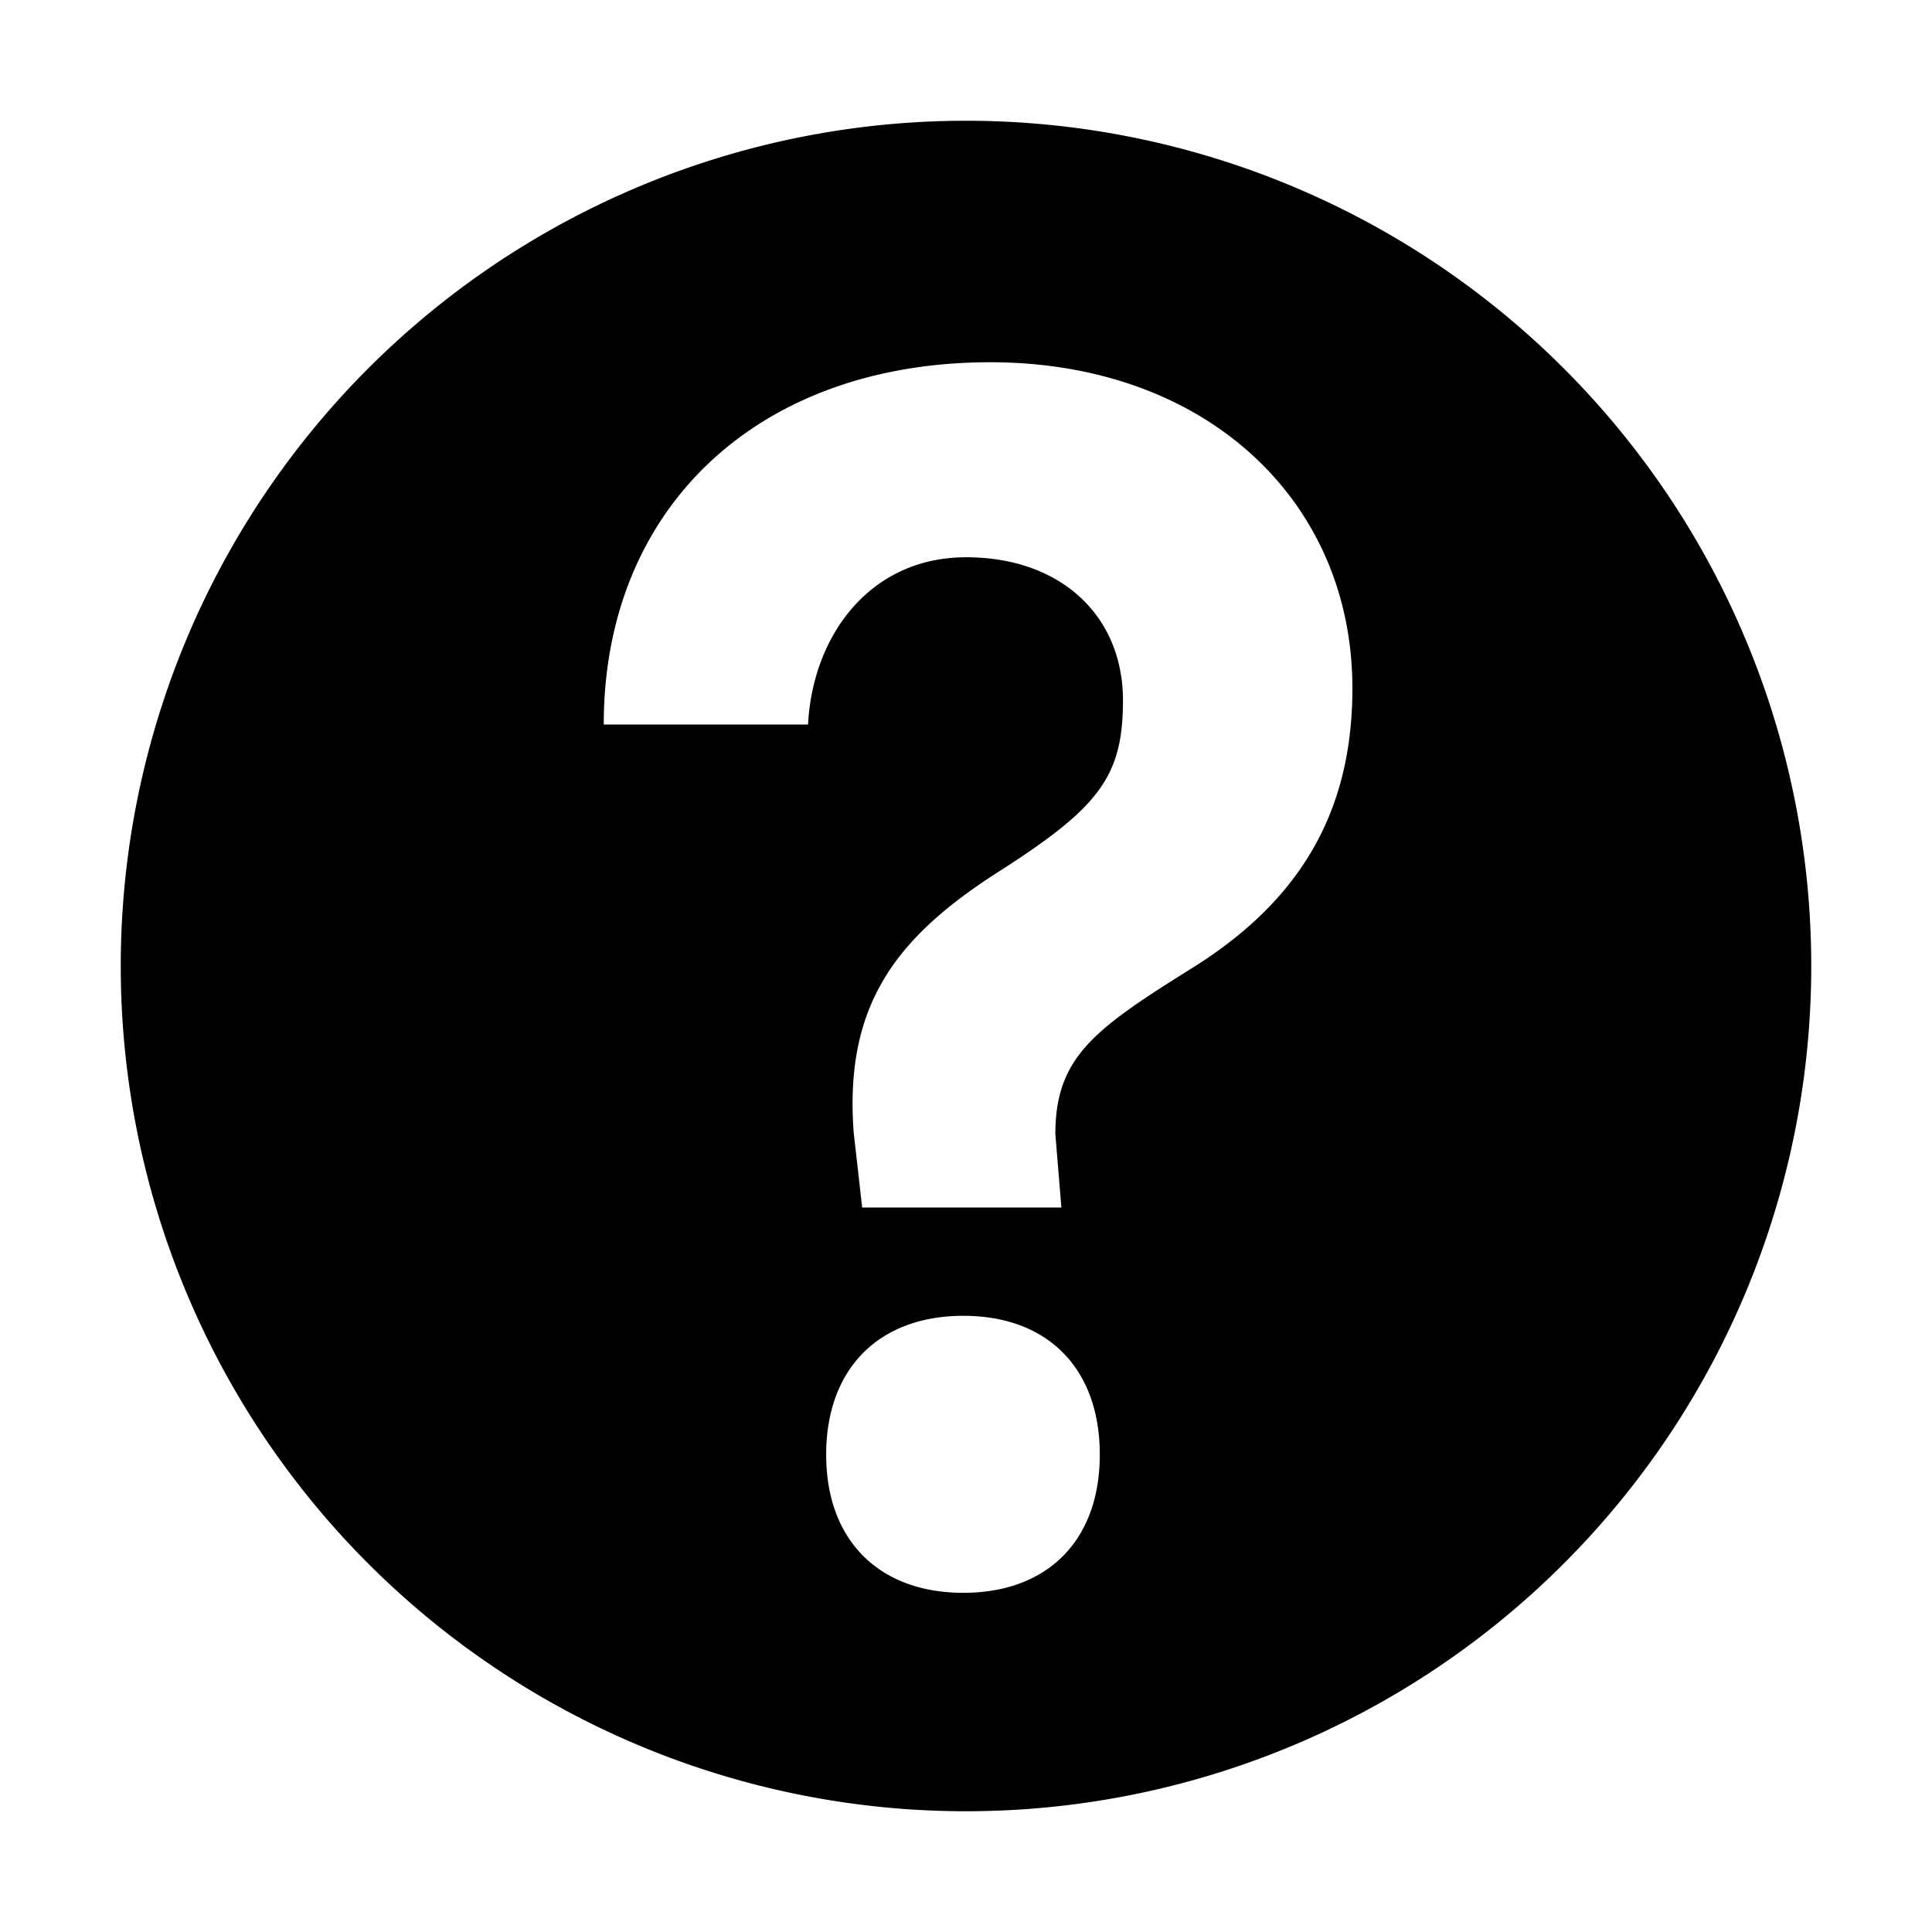 <!-- ##color:mono ##group:indices -->
<svg viewBox="0 0 16 16" xmlns="http://www.w3.org/2000/svg">
  <path
    fill-rule="evenodd"
    clip-rule="evenodd"
    d="M8 15A7 7 0 108 1a7 7 0 000 14zM6.692 6H5c0-1.8 1.283-3 3.2-3 1.786 0 3 1.145 3 2.7 0 1.01-.42 1.741-1.3 2.3-.83.518-1.16.747-1.16 1.393l.05.607H7.14l-.07-.62c-.081-1.077.368-1.635 1.23-2.18.805-.518 1-.774 1-1.4 0-.694-.508-1.185-1.3-1.185S6.73 5.26 6.692 6zm2.416 6.047c0 .707-.43 1.144-1.13 1.144s-1.136-.437-1.136-1.144c0-.713.437-1.15 1.136-1.15.7 0 1.13.437 1.13 1.15z"
  />
</svg>
